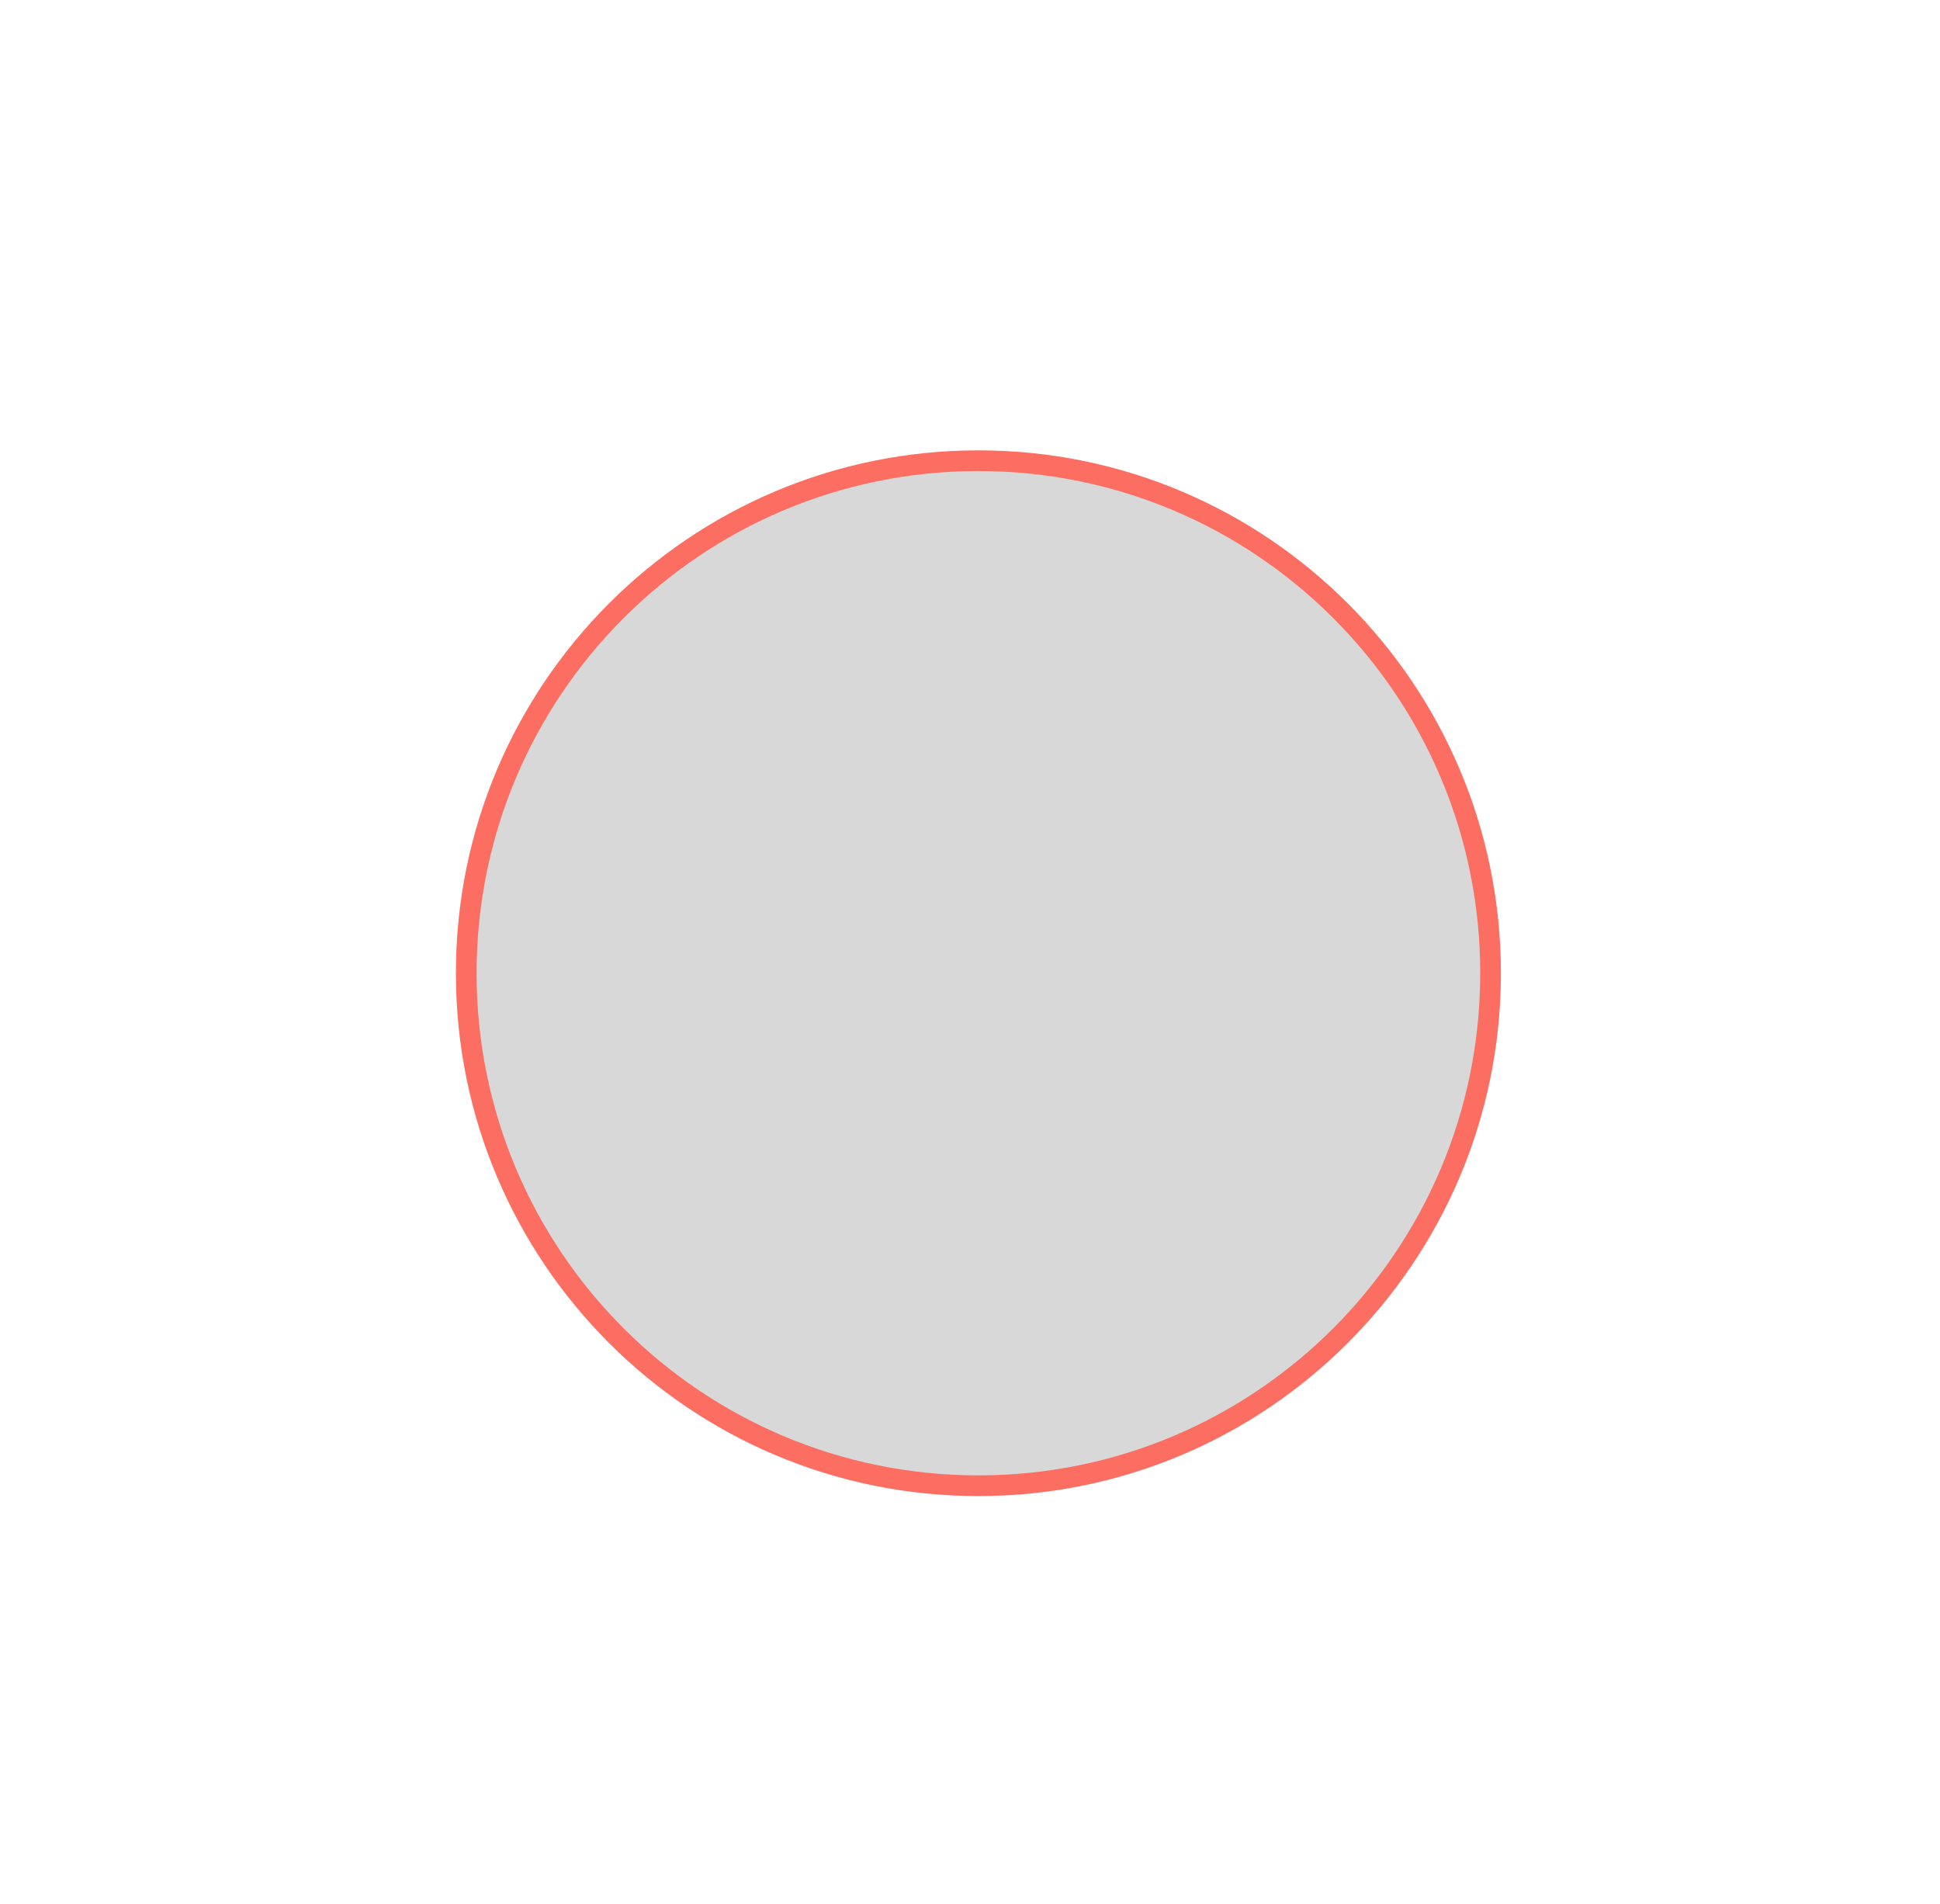 <svg width="375" height="368" viewBox="0 0 375 368" fill="none" xmlns="http://www.w3.org/2000/svg">
<g filter="url(#filter0_d)">
<g clip-path="url(#clip0)">
<g filter="url(#filter1_d)">
<rect x="-397" width="918" height="574" rx="4"/>
</g>
<g filter="url(#filter2_d)">
<path d="M189.125 261.117C243.801 261.117 288.125 216.773 288.125 162.073C288.125 107.373 243.801 63.03 189.125 63.03C134.449 63.03 90.125 107.373 90.125 162.073C90.125 216.773 134.449 261.117 189.125 261.117Z" fill="#D8D8D8"/>
<path d="M189.125 261.117C243.801 261.117 288.125 216.773 288.125 162.073C288.125 107.373 243.801 63.03 189.125 63.03C134.449 63.03 90.125 107.373 90.125 162.073C90.125 216.773 134.449 261.117 189.125 261.117Z" stroke="#FD6E62" stroke-width="4"/>
</g>
<mask id="mask0" mask-type="alpha" maskUnits="userSpaceOnUse" x="88" y="61" width="203" height="203">
<path d="M189.125 261.117C243.801 261.117 288.125 216.773 288.125 162.073C288.125 107.373 243.801 63.03 189.125 63.03C134.449 63.03 90.125 107.373 90.125 162.073C90.125 216.773 134.449 261.117 189.125 261.117Z" fill="white" stroke="white" stroke-width="4"/>
</mask>
<g mask="url(#mask0)">
<rect x="-394.75" y="-21.383" width="1131.75" height="707.933" rx="4"/>
</g>
</g>
</g>
<defs>
<filter id="filter0_d" x="0" y="0" width="376" height="368" filterUnits="userSpaceOnUse" color-interpolation-filters="sRGB">
<feFlood flood-opacity="0" result="BackgroundImageFix"/>
<feColorMatrix in="SourceAlpha" type="matrix" values="0 0 0 0 0 0 0 0 0 0 0 0 0 0 0 0 0 0 127 0"/>
<feOffset dy="24"/>
<feGaussianBlur stdDeviation="12"/>
<feColorMatrix type="matrix" values="0 0 0 0 0 0 0 0 0 0 0 0 0 0 0 0 0 0 0.15 0"/>
<feBlend mode="normal" in2="BackgroundImageFix" result="effect1_dropShadow"/>
<feBlend mode="normal" in="SourceGraphic" in2="effect1_dropShadow" result="shape"/>
</filter>
<filter id="filter1_d" x="-412" y="-13" width="948" height="604" filterUnits="userSpaceOnUse" color-interpolation-filters="sRGB">
<feFlood flood-opacity="0" result="BackgroundImageFix"/>
<feColorMatrix in="SourceAlpha" type="matrix" values="0 0 0 0 0 0 0 0 0 0 0 0 0 0 0 0 0 0 127 0"/>
<feOffset dy="2"/>
<feGaussianBlur stdDeviation="7.5"/>
<feColorMatrix type="matrix" values="0 0 0 0 0 0 0 0 0 0 0 0 0 0 0 0 0 0 0.5 0"/>
<feBlend mode="normal" in2="BackgroundImageFix" result="effect1_dropShadow"/>
<feBlend mode="normal" in="SourceGraphic" in2="effect1_dropShadow" result="shape"/>
</filter>
<filter id="filter2_d" x="73.125" y="48.03" width="232" height="232.086" filterUnits="userSpaceOnUse" color-interpolation-filters="sRGB">
<feFlood flood-opacity="0" result="BackgroundImageFix"/>
<feColorMatrix in="SourceAlpha" type="matrix" values="0 0 0 0 0 0 0 0 0 0 0 0 0 0 0 0 0 0 127 0"/>
<feOffset dy="2"/>
<feGaussianBlur stdDeviation="7.5"/>
<feColorMatrix type="matrix" values="0 0 0 0 0 0 0 0 0 0 0 0 0 0 0 0 0 0 0.5 0"/>
<feBlend mode="normal" in2="BackgroundImageFix" result="effect1_dropShadow"/>
<feBlend mode="normal" in="SourceGraphic" in2="effect1_dropShadow" result="shape"/>
</filter>
<clipPath id="clip0">
<rect width="328" height="320" fill="white" transform="translate(24)"/>
</clipPath>
</defs>
</svg>
